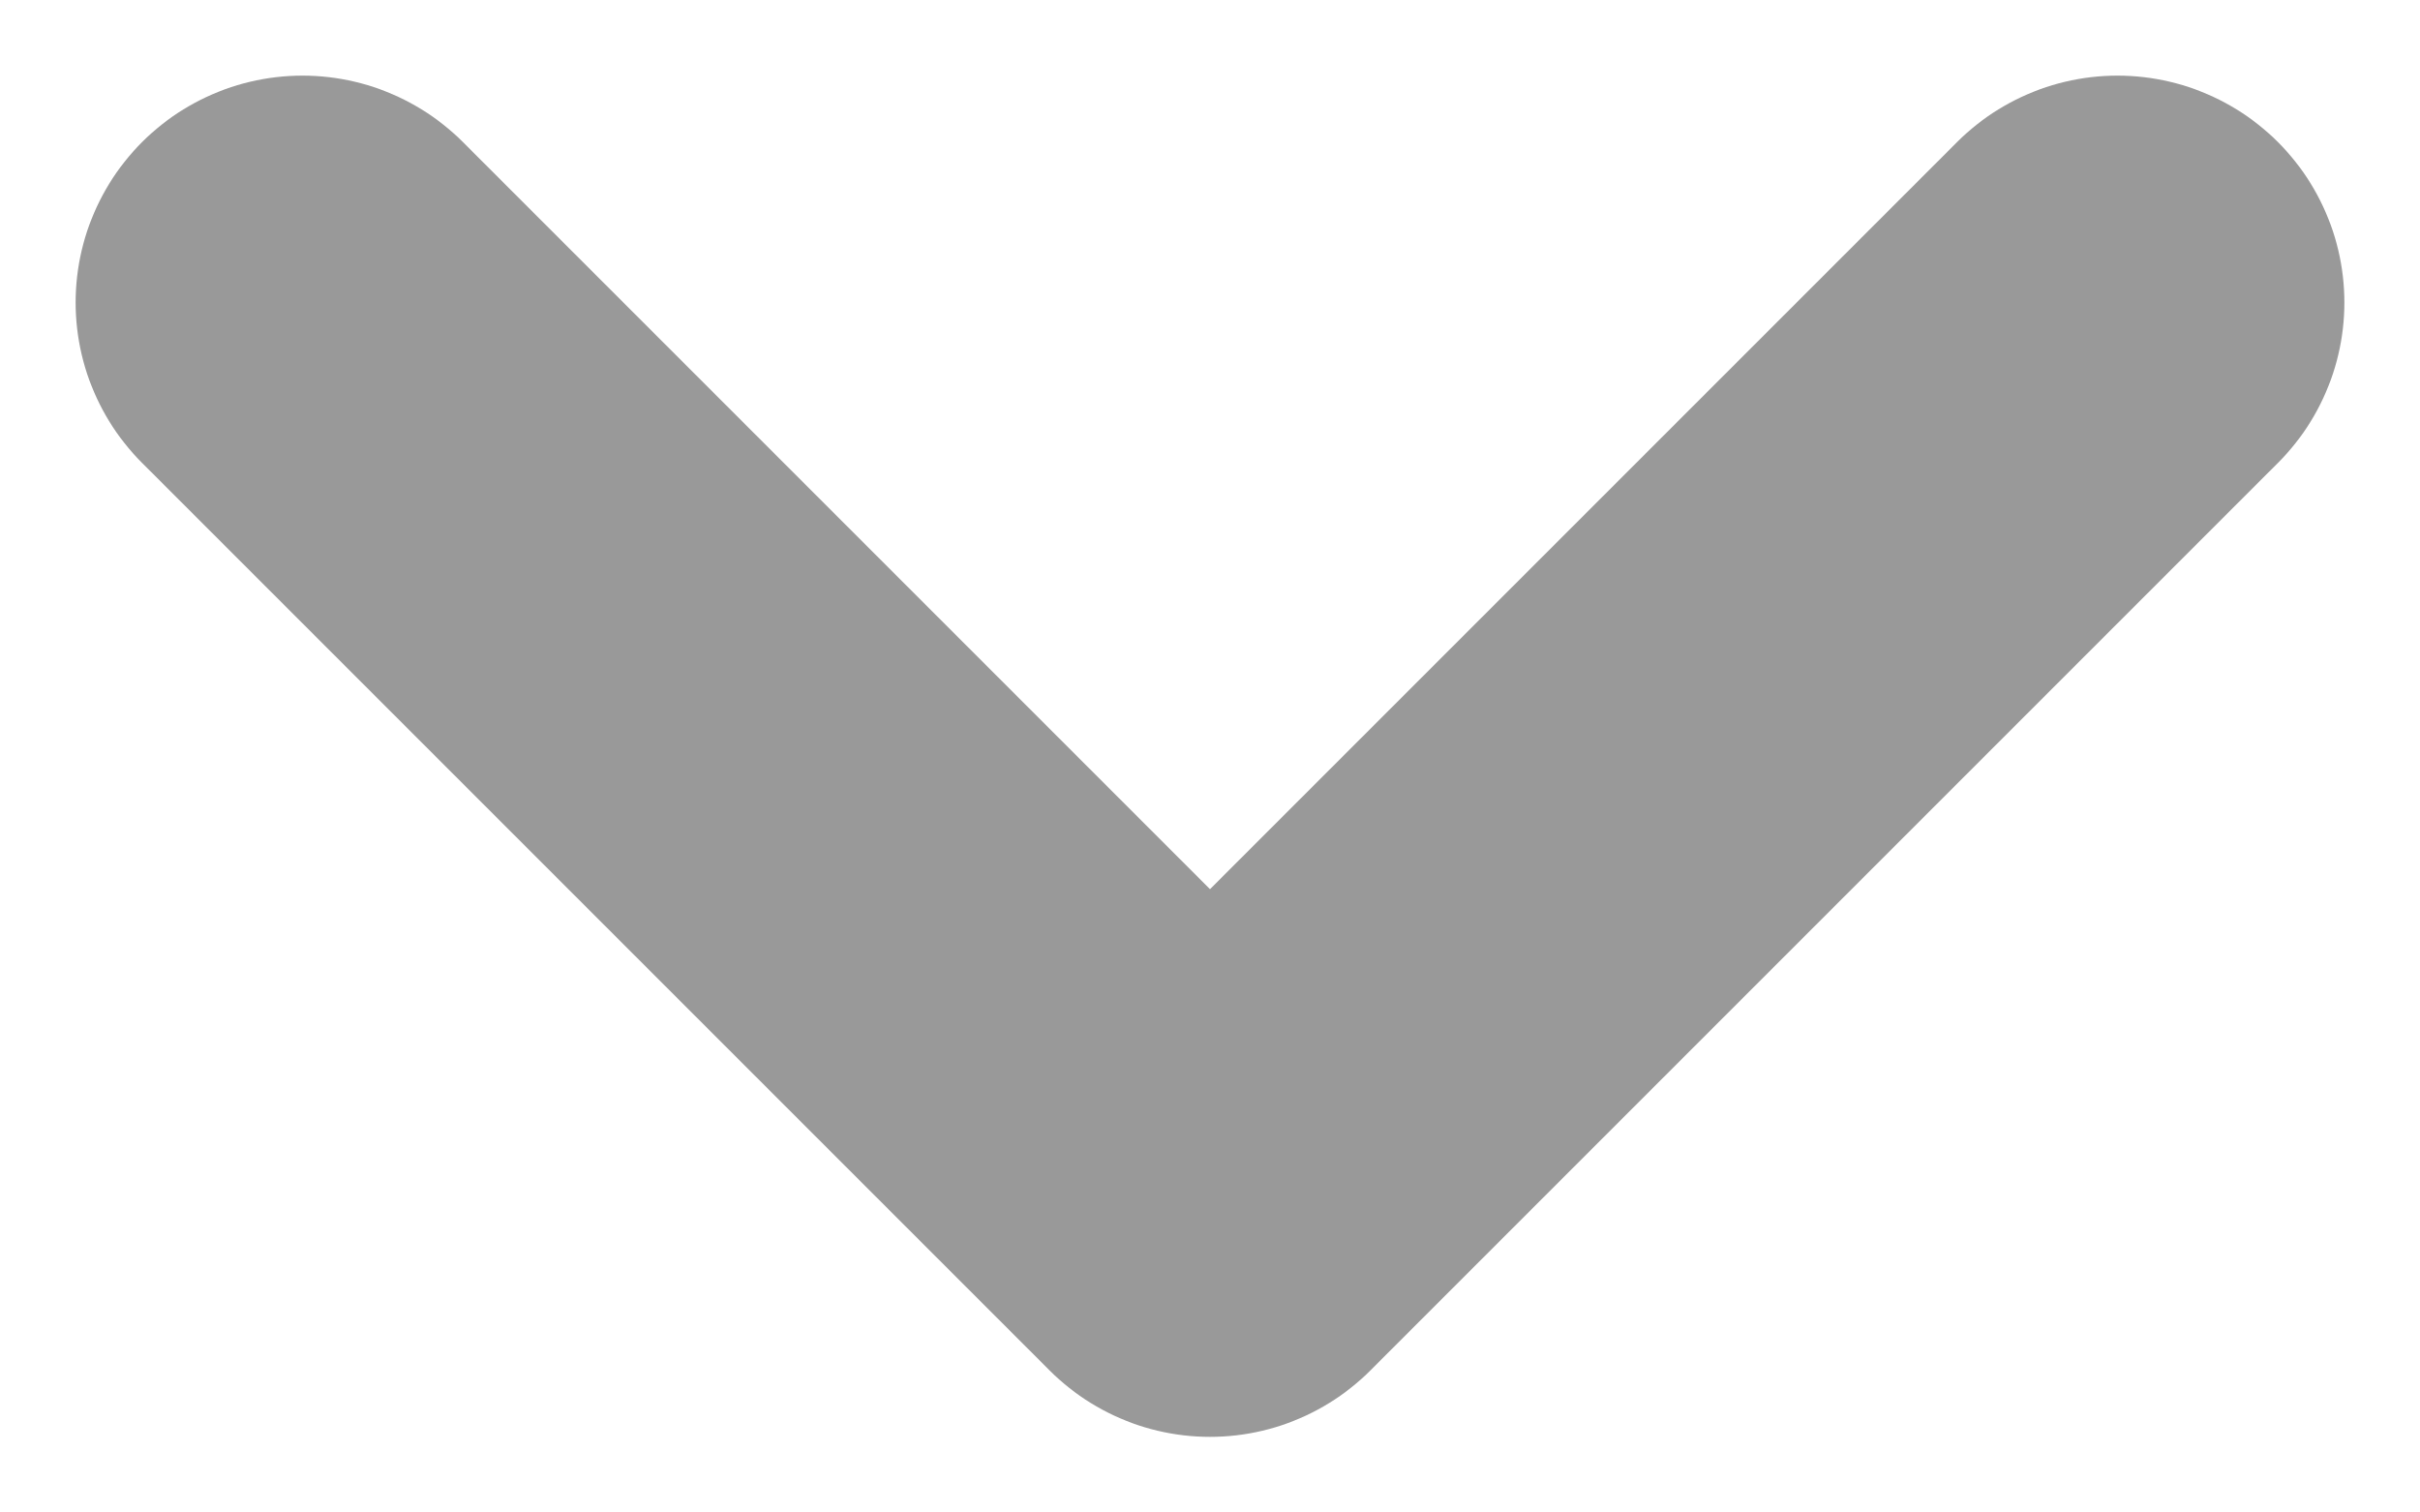 <svg width="8" height="5" viewBox="0 0 8 5" fill="none" xmlns="http://www.w3.org/2000/svg">
<path d="M1 1L4 4L7 1" stroke="#999999" stroke-width="1.5" stroke-linecap="round" stroke-linejoin="round"/>
</svg>

